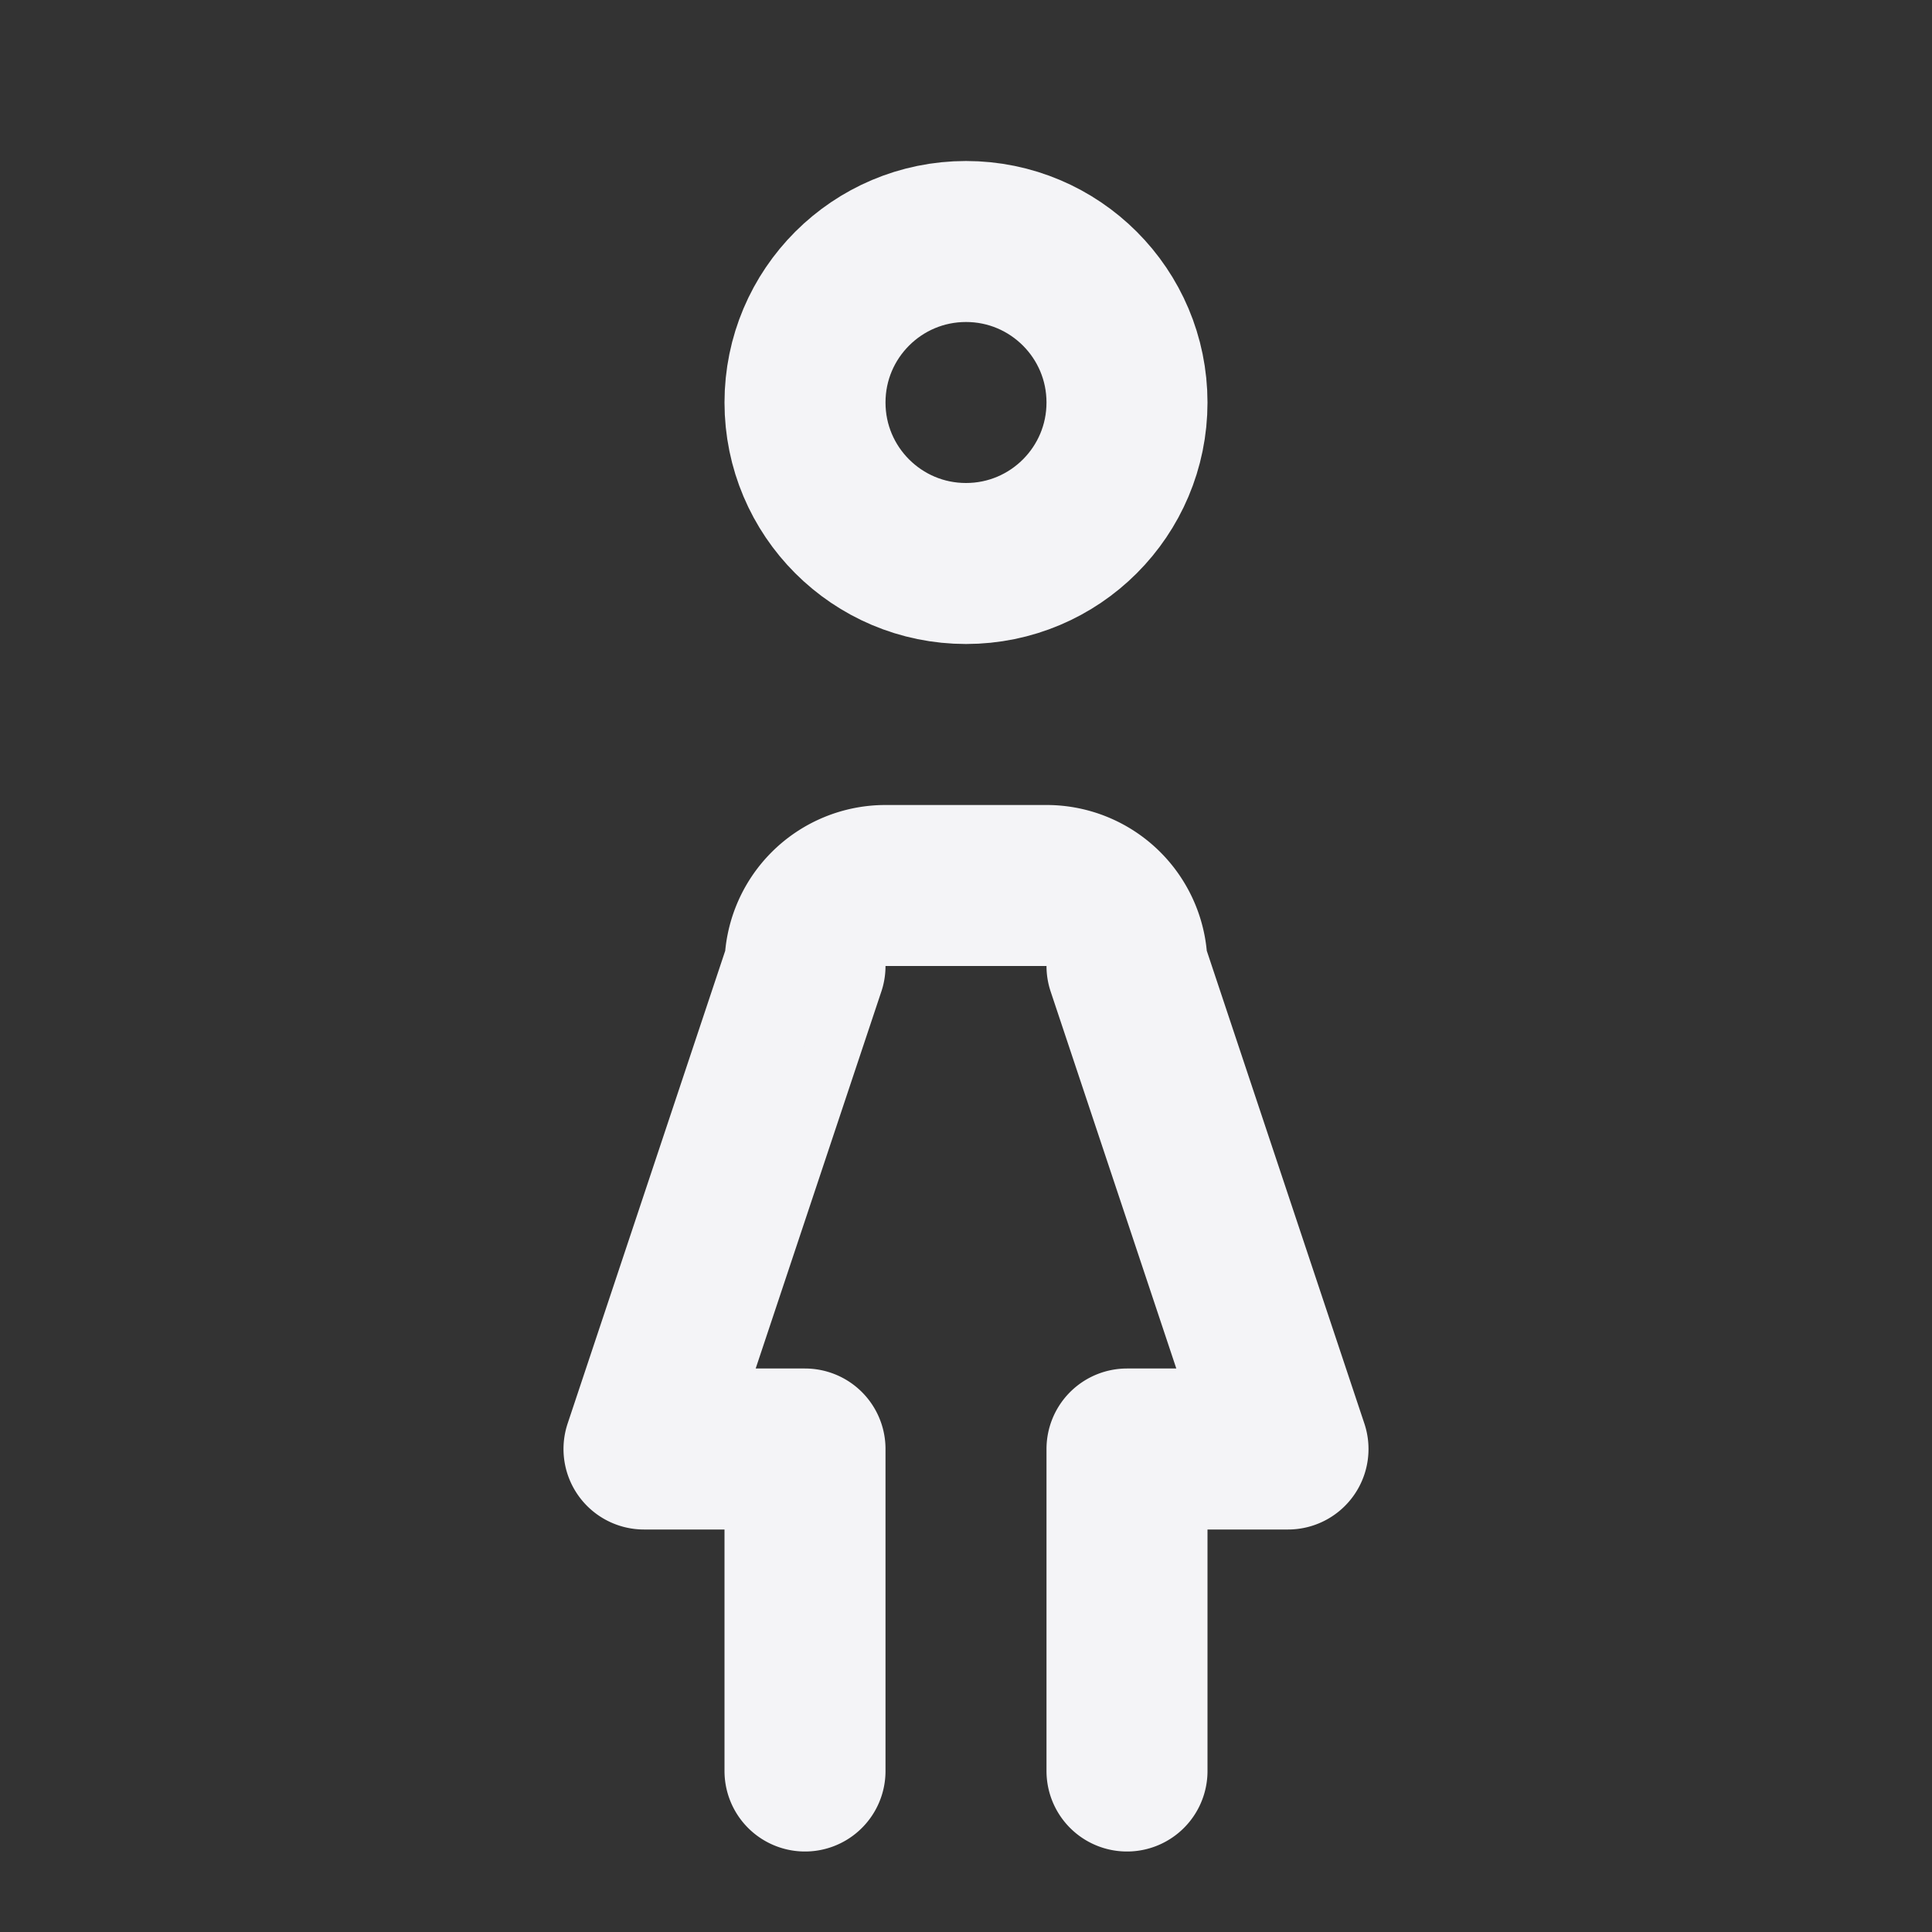 <svg fill="none" height="24" stroke="#f4f4f7" stroke-linecap="round" stroke-linejoin="round" stroke-width="2" width="24" xmlns="http://www.w3.org/2000/svg">
    <rect width="100%" height="100%" fill="#333333" stroke="none"/>
    <path d="M0 0h24v24H0z" stroke="none"/>
    <circle cx="12" cy="5" r="2"/>
    <path d="M10 22v-4H8l2-6a1 1 0 0 1 1-1h2a1 1 0 0 1 1 1l2 6h-2v4"/>
</svg>

